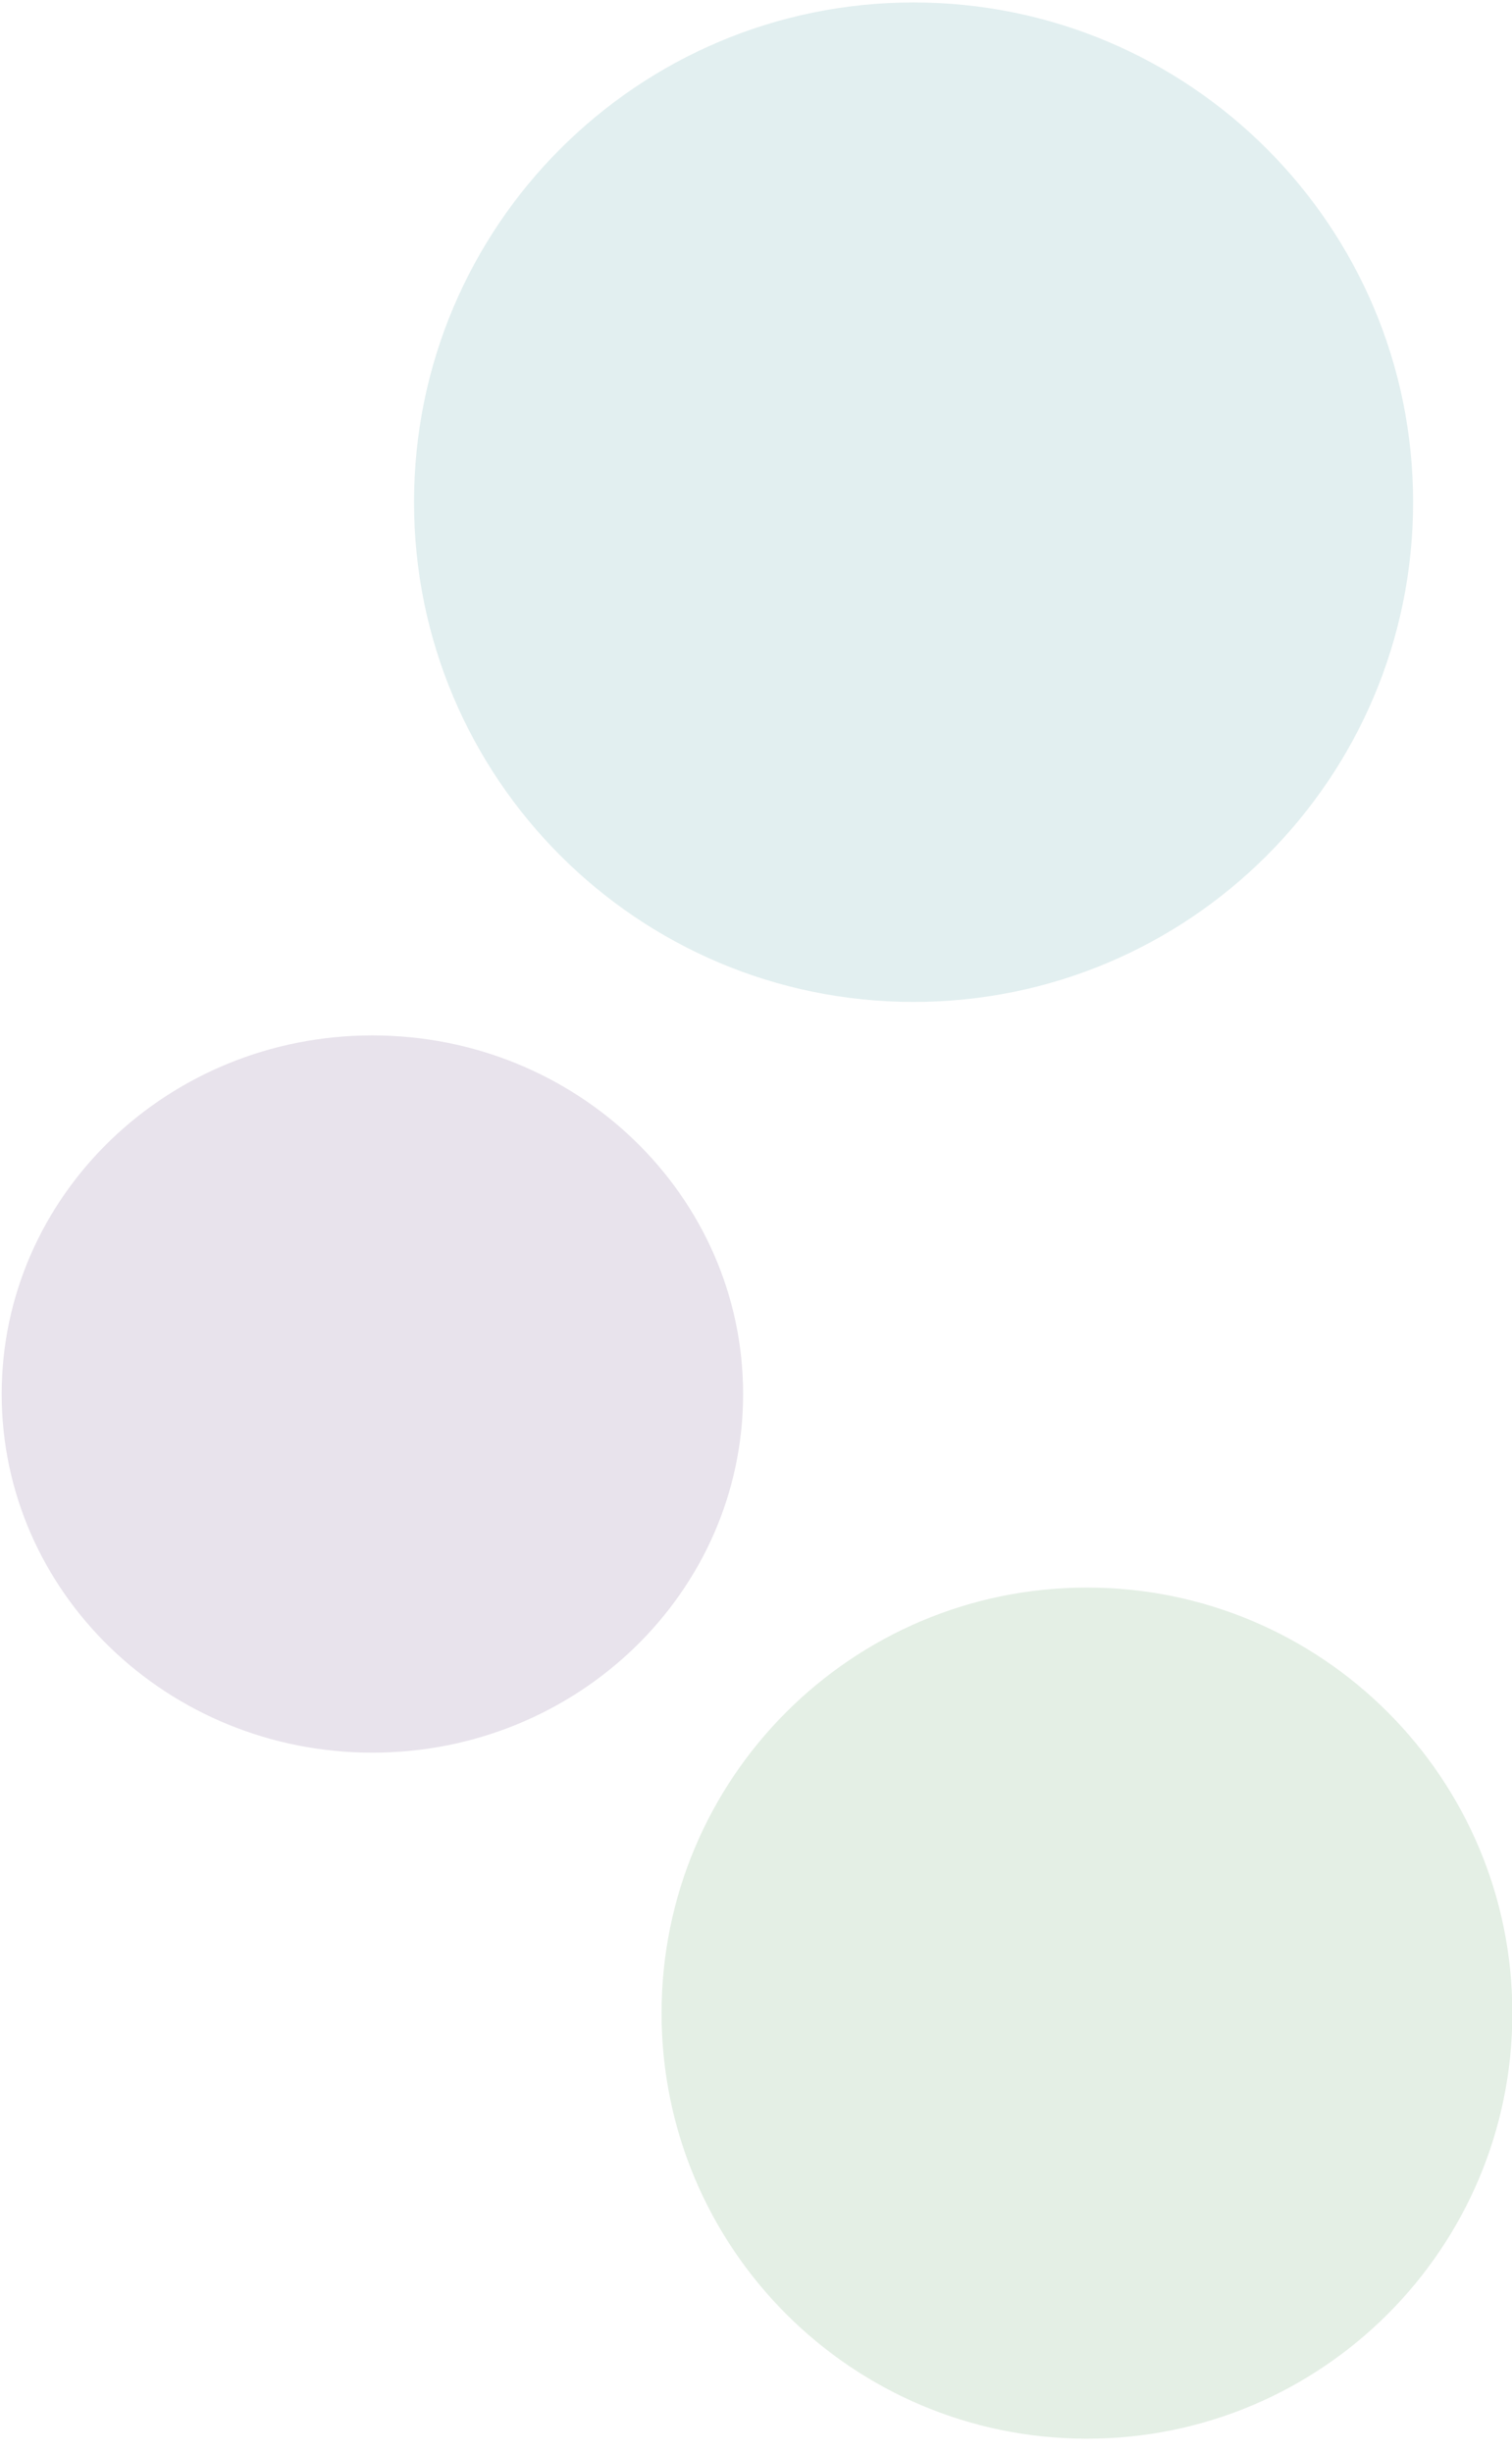 <svg width="537" height="871" viewBox="0 0 537 871" fill="none" xmlns="http://www.w3.org/2000/svg">
<g clip-path="url(#clip0_93_62)">
<g opacity="0.5">
<path opacity="0.5" d="M0.602 494.996C0.602 565.326 59.548 622.339 132.262 622.339C204.976 622.339 263.922 565.326 263.922 494.996C263.922 424.667 204.976 367.654 132.262 367.654C59.548 367.654 0.602 424.667 0.602 494.996Z" fill="#A28EB3"/>
<path opacity="0.5" d="M234.961 714.826C234.961 798.281 302.602 865.934 386.042 865.934C469.482 865.934 537.123 798.281 537.123 714.826C537.123 631.371 469.482 563.718 386.042 563.718C302.602 563.718 234.961 631.371 234.961 714.826Z" fill="#94BF99"/>
<path opacity="0.5" d="M147.045 178.323C147.045 276.325 226.477 355.771 324.461 355.771C422.445 355.771 501.877 276.325 501.877 178.323C501.877 80.321 422.445 0.875 324.461 0.875C226.477 0.875 147.045 80.321 147.045 178.323Z" fill="#8CC1C2"/>
</g>
</g>
<defs>
<clipPath id="clip0_93_62">
<rect width="871" height="537" fill="white" transform="translate(537) rotate(90)"/>
</clipPath>
</defs>
</svg>
